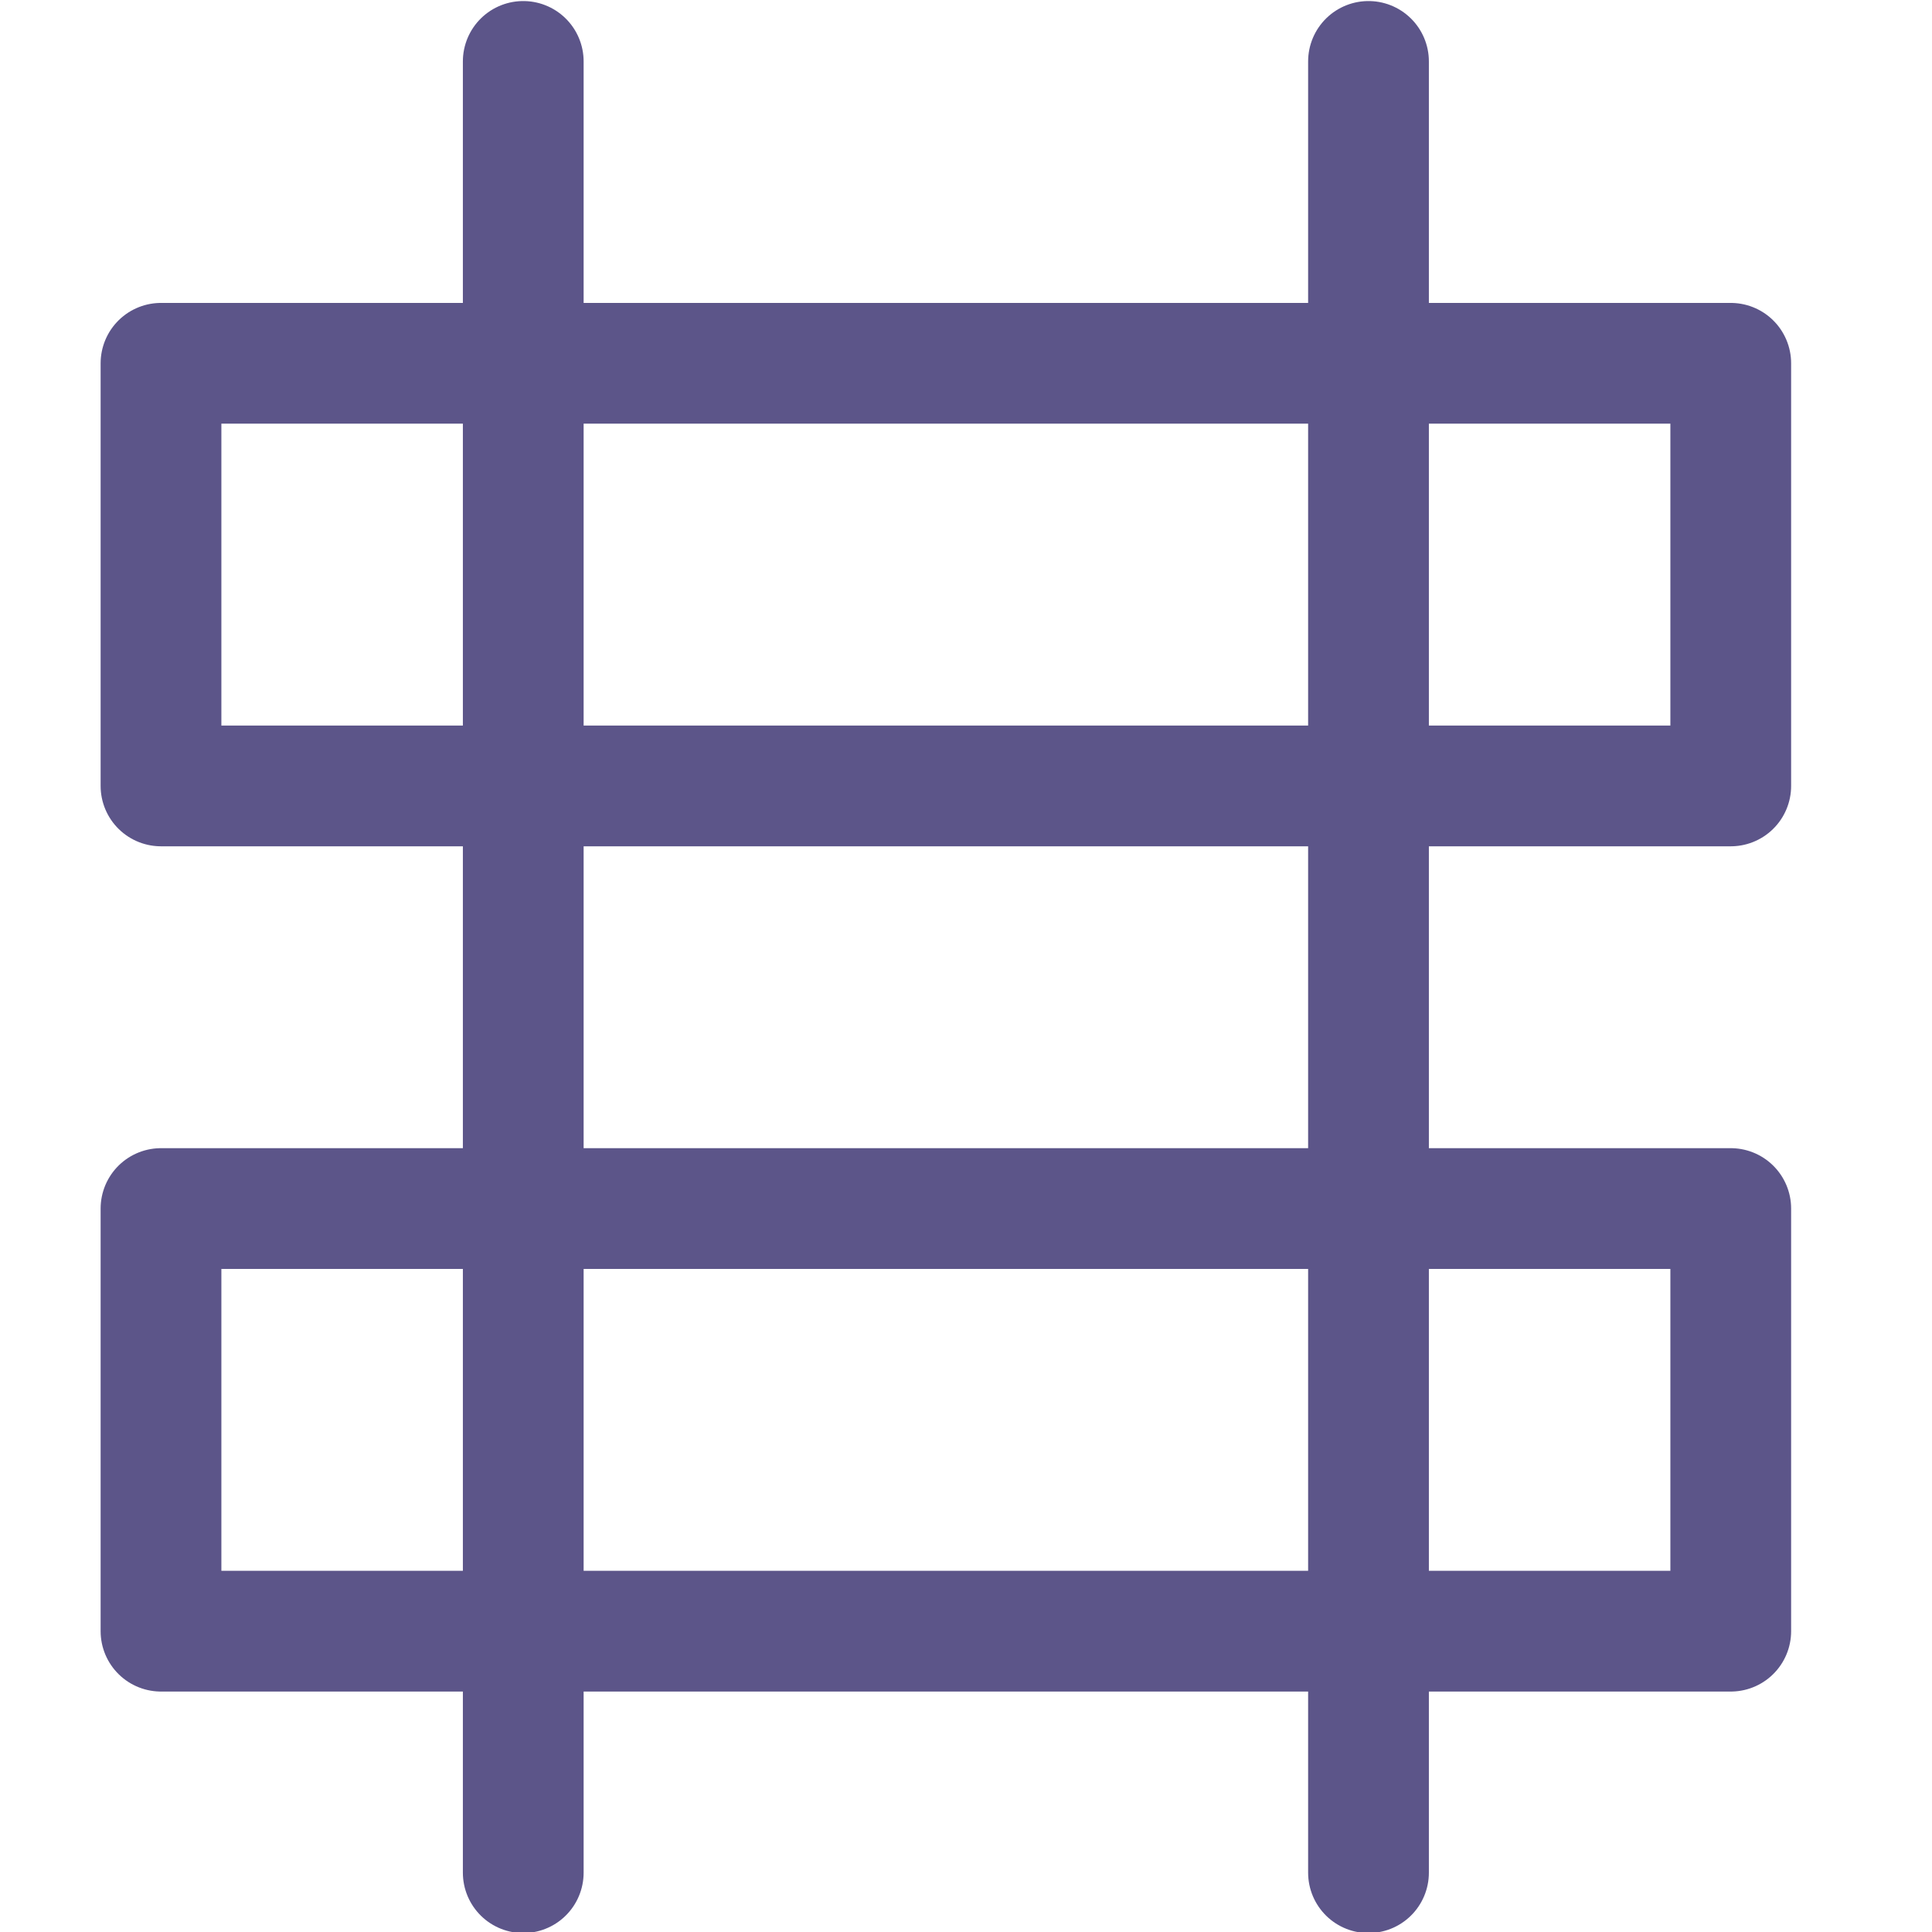 <svg width="24" height="24" viewBox="0 0 24 24" fill="none" xmlns="http://www.w3.org/2000/svg">
<path d="M6.5 0.763V23.263" stroke="#5C5589" stroke-width="1.5" stroke-linecap="round" stroke-linejoin="round"/>
<path d="M17 0.763V23.263" stroke="#5C5589" stroke-width="1.5" stroke-linecap="round" stroke-linejoin="round"/>
<rect x="2" y="4.513" width="19.5" height="5.25" stroke="#5C5589" stroke-width="1.5" stroke-linecap="round" stroke-linejoin="round"/>
<rect x="2" y="15.013" width="19.5" height="5.25" stroke="#5C5589" stroke-width="1.5" stroke-linecap="round" stroke-linejoin="round"/>
</svg>

